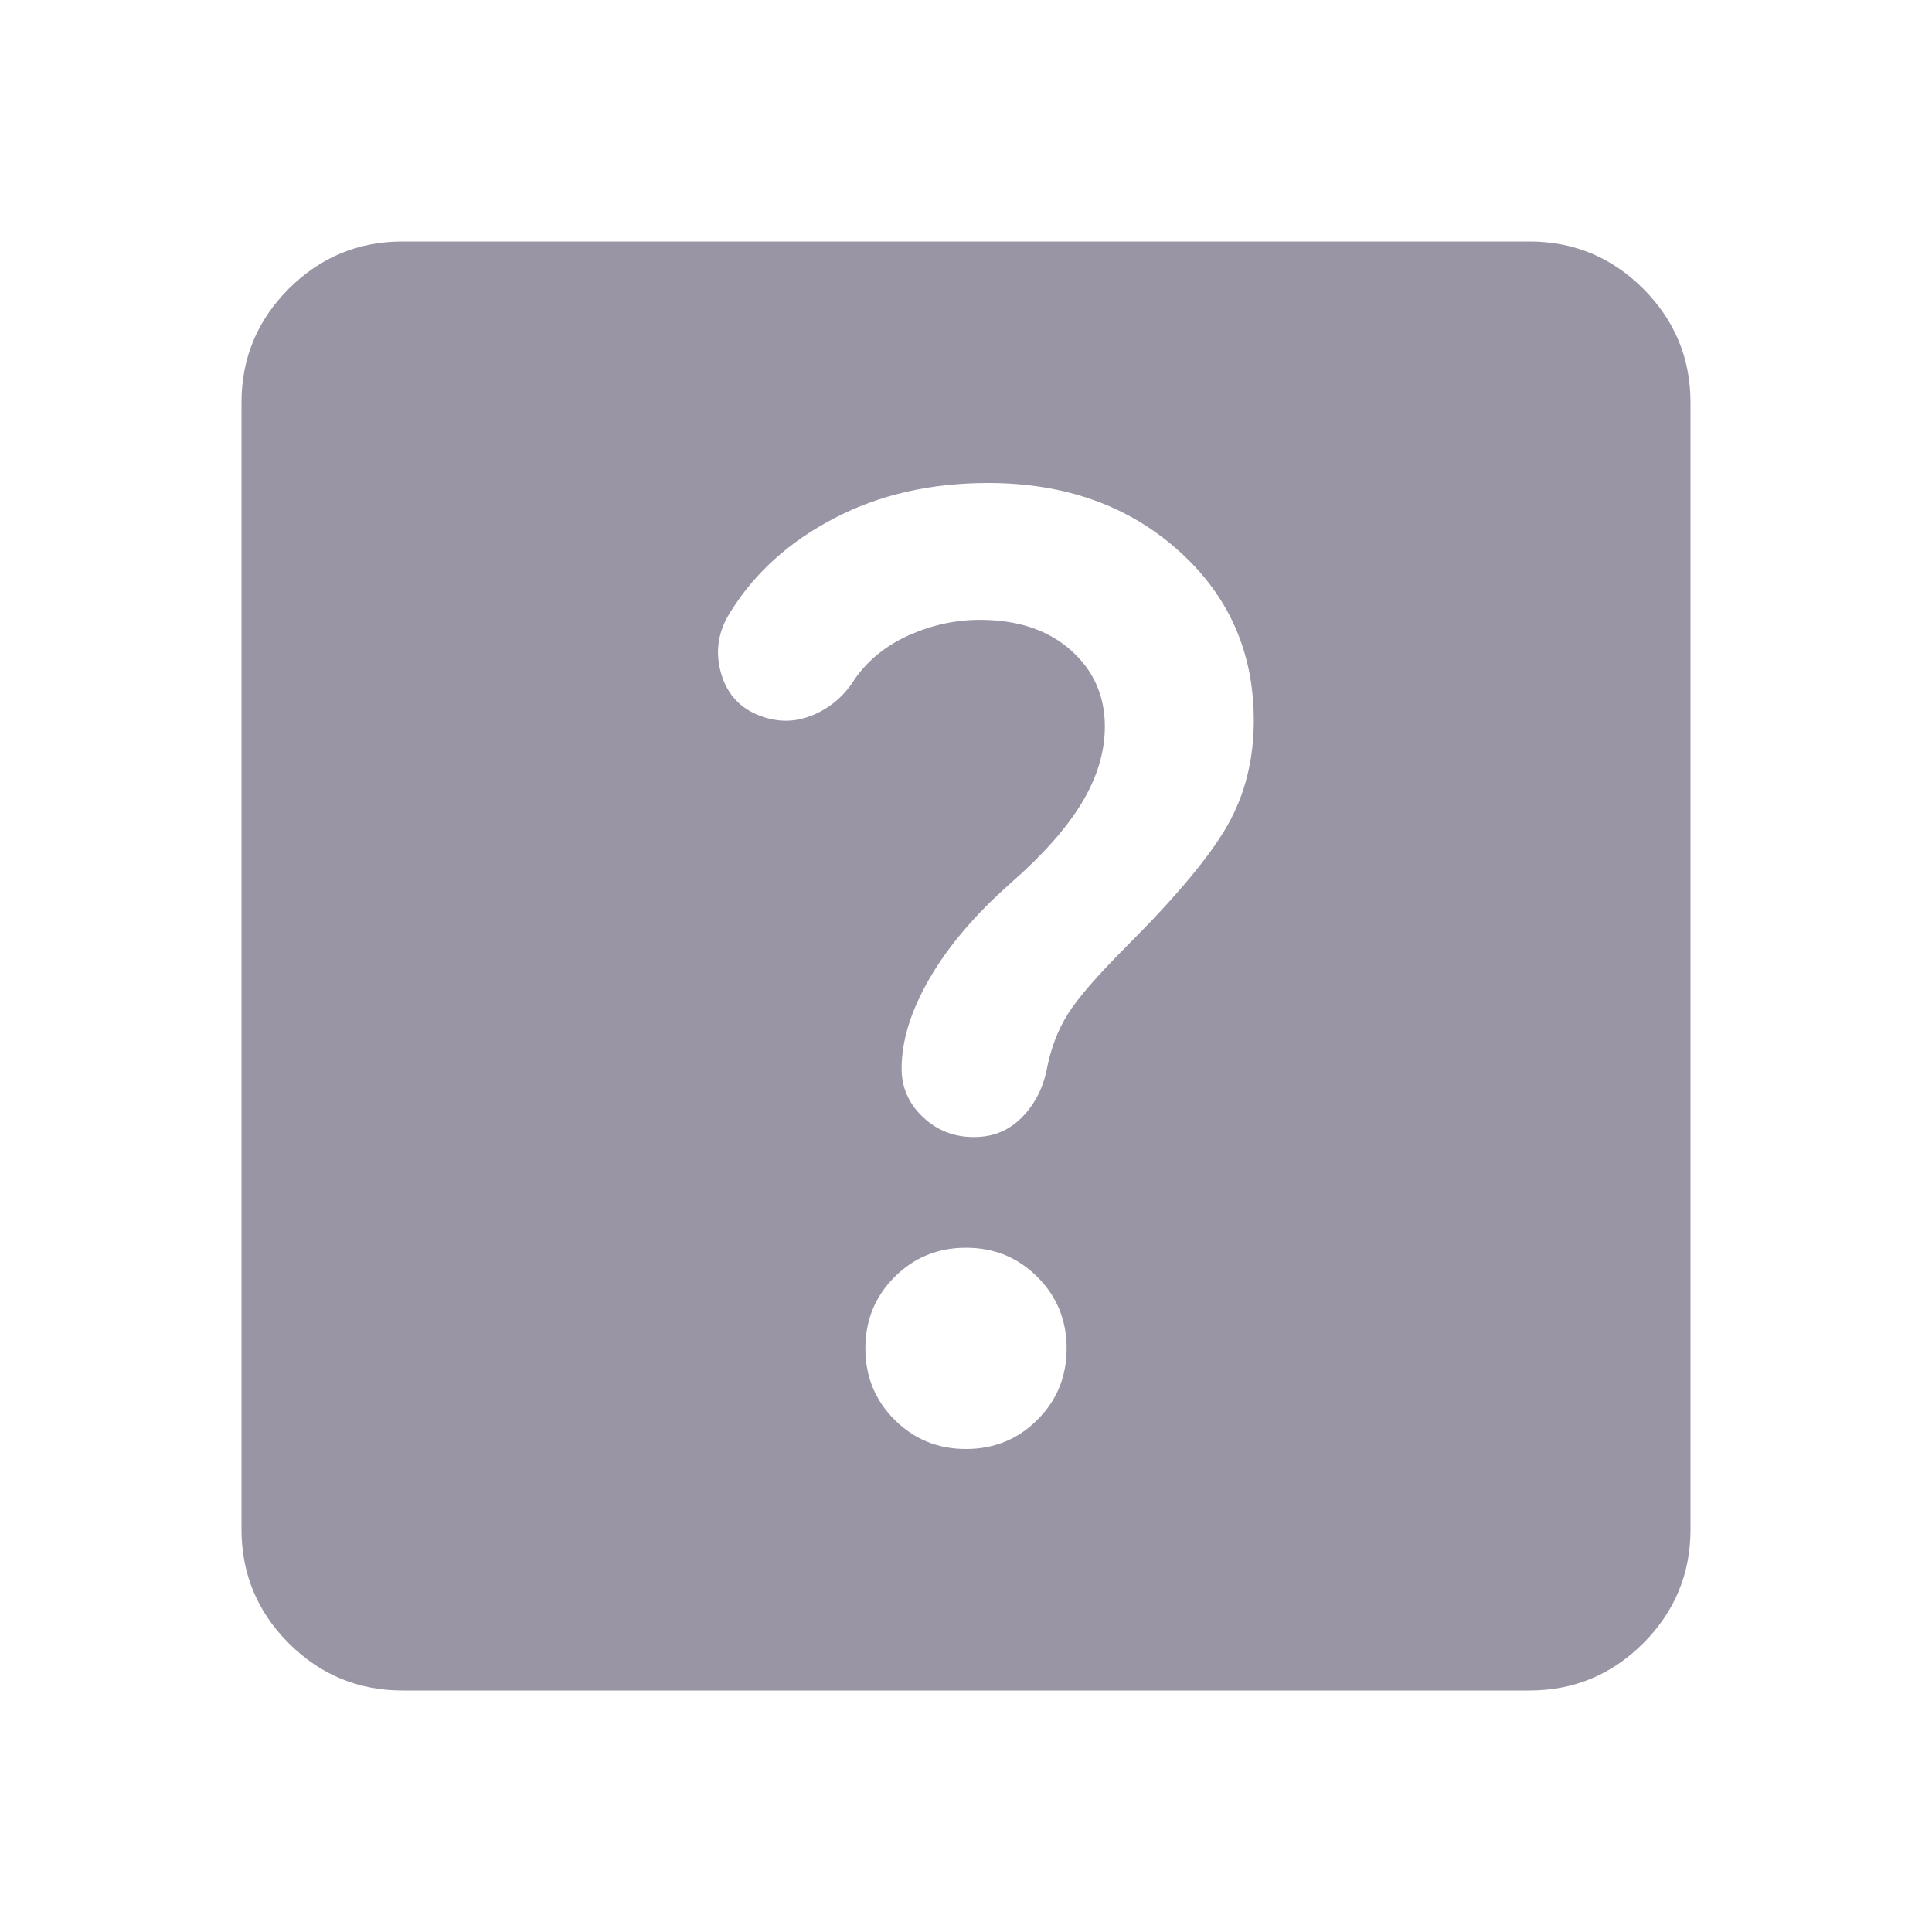 <svg width="24" height="24" viewBox="0 0 24 24" fill="none" xmlns="http://www.w3.org/2000/svg">
<g clip-path="url(#clip0_104_1148)">
<path d="M5 21C4.45 21 3.979 20.804 3.587 20.413C3.196 20.021 3 19.55 3 19V5C3 4.45 3.196 3.979 3.587 3.587C3.979 3.196 4.45 3 5 3H19C19.55 3 20.021 3.196 20.413 3.587C20.804 3.979 21 4.45 21 5V19C21 19.55 20.804 20.021 20.413 20.413C20.021 20.804 19.55 21 19 21H5ZM12 18C12.35 18 12.646 17.879 12.887 17.637C13.129 17.396 13.25 17.1 13.25 16.75C13.25 16.4 13.129 16.104 12.887 15.863C12.646 15.621 12.35 15.5 12 15.5C11.65 15.5 11.354 15.621 11.113 15.863C10.871 16.104 10.75 16.4 10.75 16.75C10.75 17.1 10.871 17.396 11.113 17.637C11.354 17.879 11.65 18 12 18ZM13 13.3C13.05 13.033 13.138 12.8 13.263 12.6C13.388 12.4 13.633 12.117 14 11.75C14.617 11.133 15.033 10.633 15.25 10.25C15.467 9.867 15.575 9.433 15.575 8.95C15.575 8.1 15.263 7.396 14.638 6.838C14.013 6.279 13.225 6 12.275 6C11.558 6 10.921 6.146 10.363 6.438C9.804 6.729 9.375 7.117 9.075 7.6C8.925 7.833 8.883 8.079 8.95 8.337C9.017 8.596 9.167 8.775 9.4 8.875C9.633 8.975 9.863 8.979 10.088 8.887C10.313 8.796 10.492 8.642 10.625 8.425C10.792 8.192 11.017 8.012 11.3 7.887C11.583 7.762 11.875 7.7 12.175 7.7C12.642 7.7 13.017 7.825 13.3 8.075C13.583 8.325 13.725 8.642 13.725 9.025C13.725 9.342 13.629 9.658 13.438 9.975C13.246 10.292 12.95 10.625 12.55 10.975C12.117 11.358 11.783 11.75 11.55 12.15C11.317 12.55 11.2 12.925 11.2 13.275C11.2 13.508 11.288 13.708 11.463 13.875C11.638 14.042 11.85 14.125 12.1 14.125C12.333 14.125 12.529 14.046 12.688 13.887C12.846 13.729 12.95 13.533 13 13.3Z" fill="#9A95A4"/>
</g>
<defs>
<clipPath id="clip0_104_1148">
<rect width="24" height="24" fill="white"/>
</clipPath>
</defs>
</svg>
